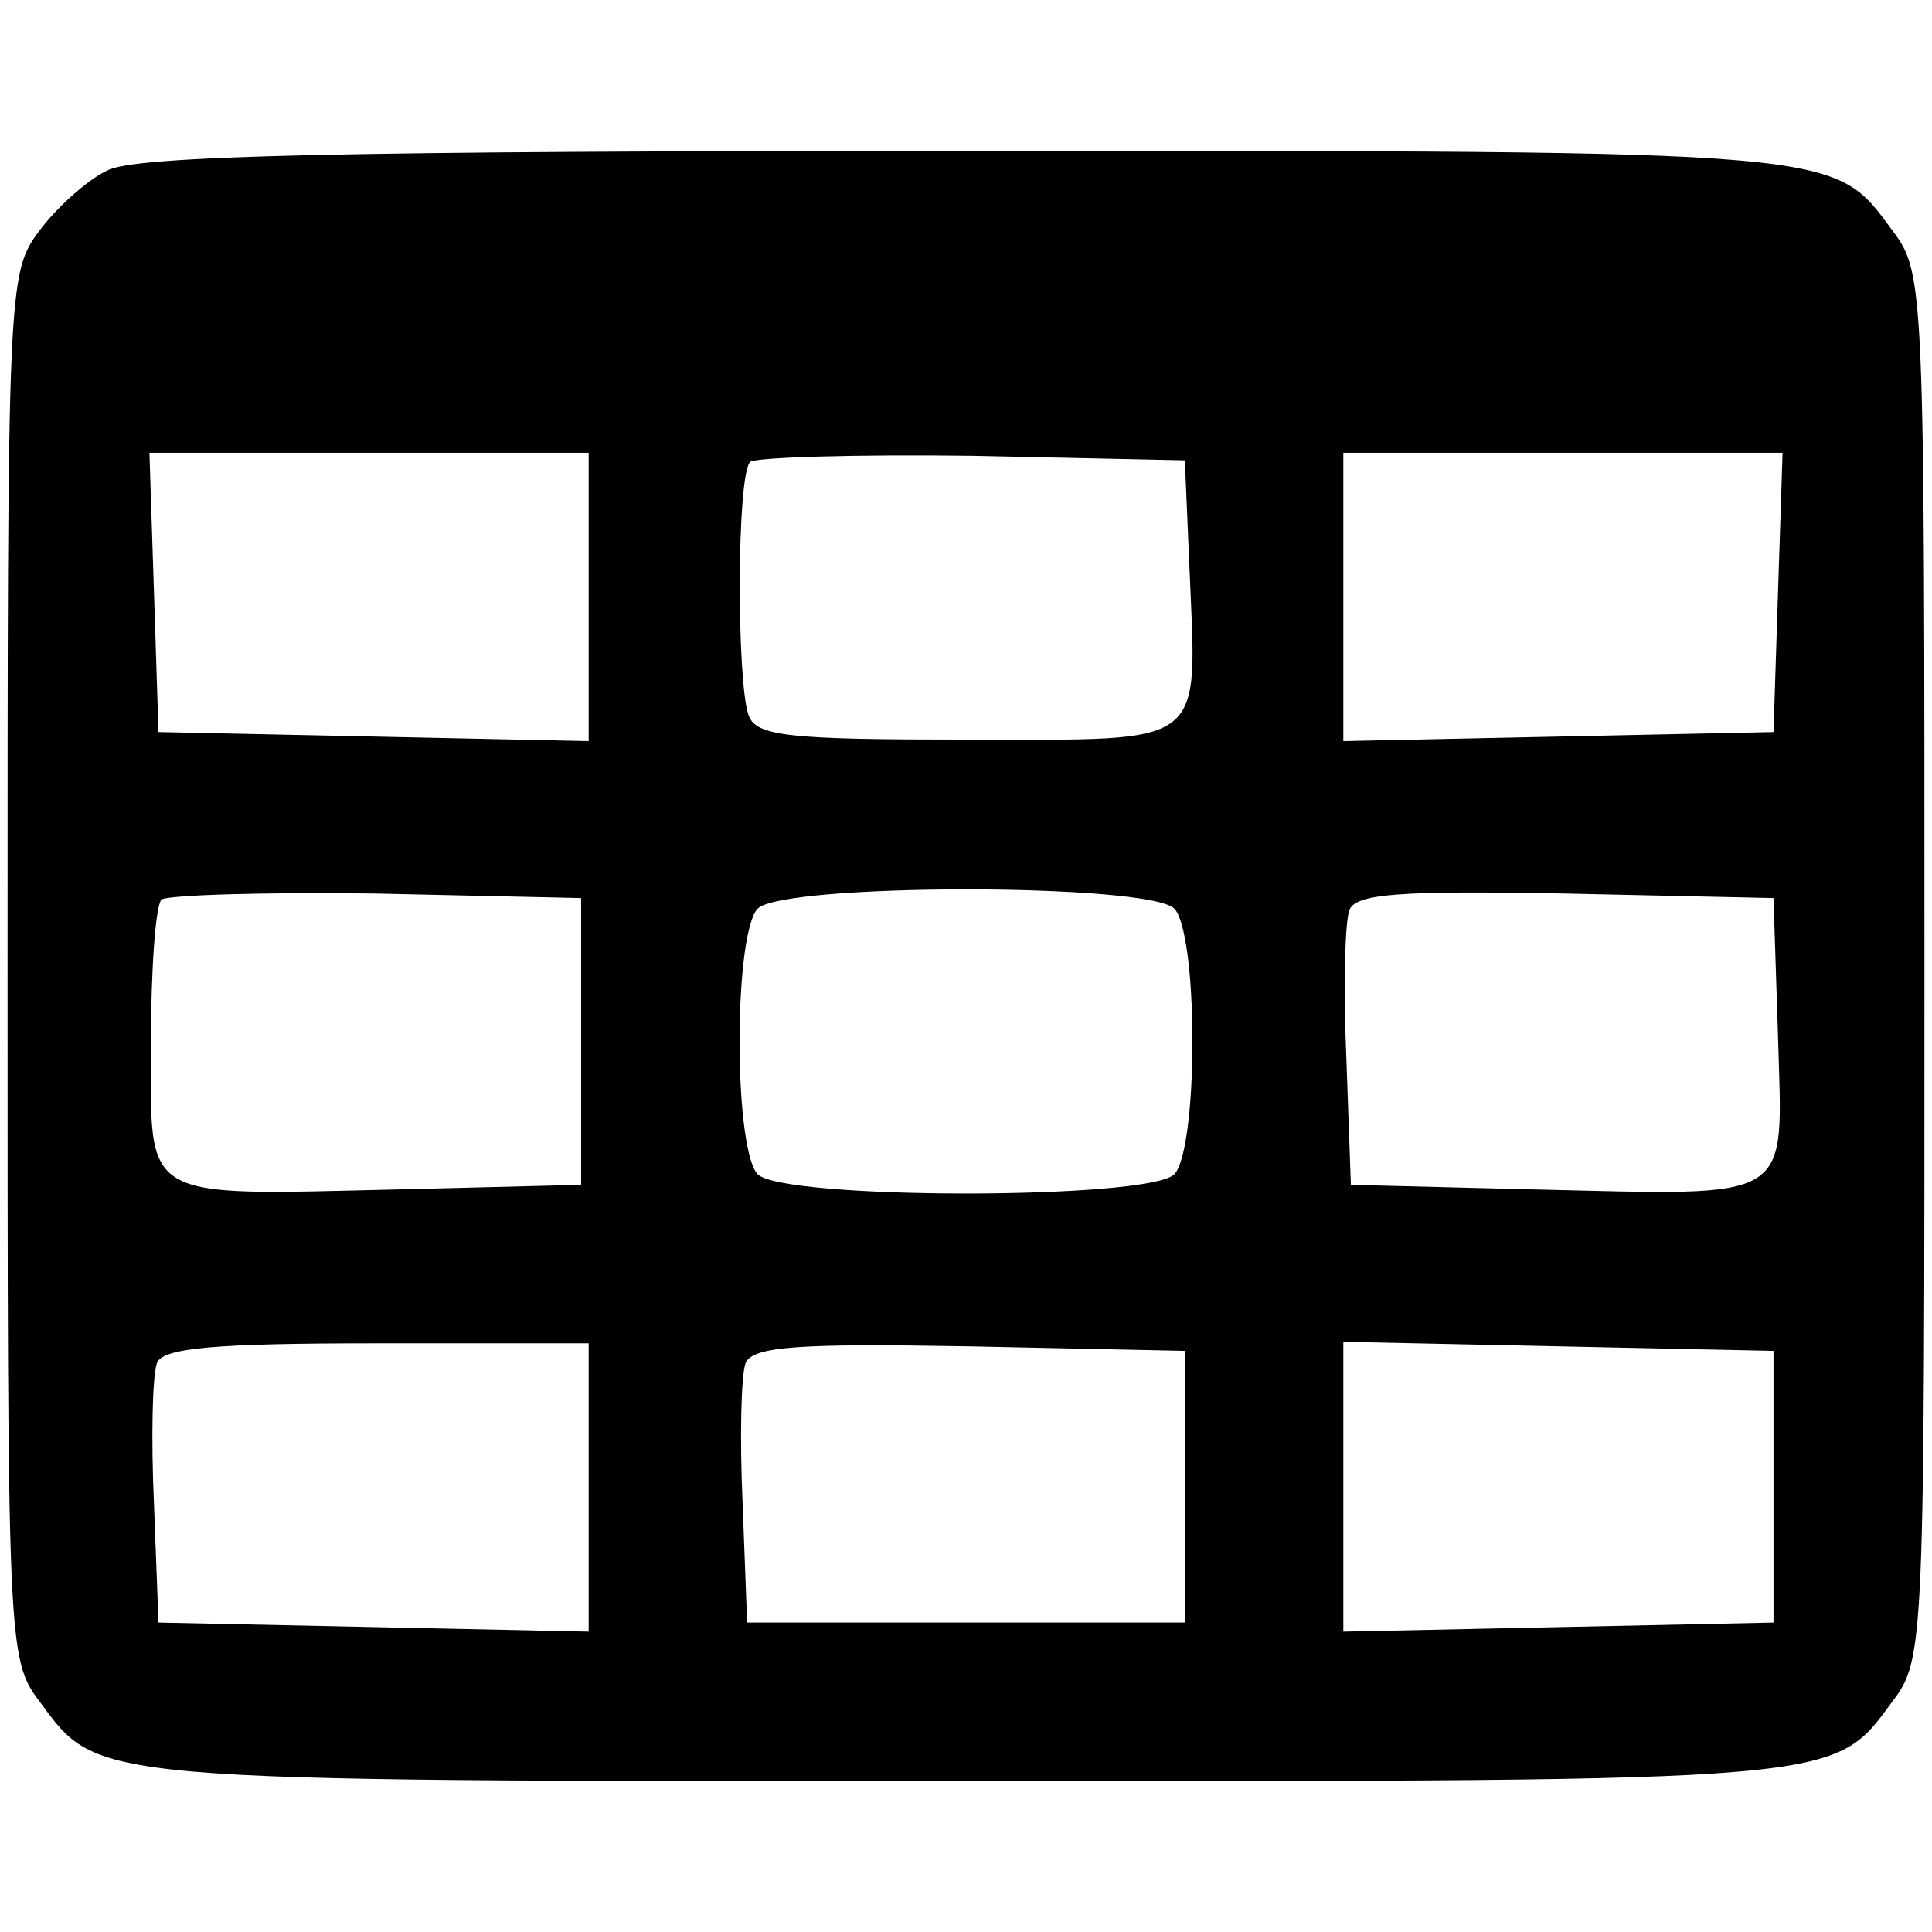 <?xml version="1.0" standalone="no"?>
<!DOCTYPE svg PUBLIC "-//W3C//DTD SVG 20010904//EN"
 "http://www.w3.org/TR/2001/REC-SVG-20010904/DTD/svg10.dtd">
<svg version="1.0" xmlns="http://www.w3.org/2000/svg"
 width="128pt" height="128pt" viewBox="0 0 128 128"
 preserveAspectRatio="xMidYMid meet">

<g transform="translate(0,128) scale(0.1,-0.1)"
fill="#000000" stroke="none">
<path d="M71 1167 c-13 -6 -34 -25 -45 -40 -21 -28 -21 -37 -21 -487 0 -450 0
-459 21 -487 40 -54 28 -53 614 -53 586 0 574 -1 614 53 21 28 21 37 21 487 0
450 0 459 -21 487 -40 54 -28 53 -614 53 -413 0 -551 -3 -569 -13z m319 -282
l0 -96 -142 3 -143 3 -3 93 -3 92 146 0 145 0 0 -95z m398 20 c5 -122 14 -115
-147 -115 -117 0 -140 2 -145 16 -8 22 -8 159 1 168 4 3 70 5 147 4 l141 -3 3
-70z m390 -17 l-3 -93 -142 -3 -143 -3 0 96 0 95 145 0 146 0 -3 -92z m-793
-298 l0 -95 -120 -3 c-174 -4 -165 -9 -165 97 0 48 3 91 7 95 4 3 68 5 142 4
l136 -3 0 -95z m393 88 c7 -7 12 -42 12 -88 0 -46 -5 -81 -12 -88 -17 -17
-259 -17 -276 0 -7 7 -12 42 -12 88 0 46 5 81 12 88 17 17 259 17 276 0z m400
-85 c3 -111 13 -105 -163 -101 l-120 3 -3 84 c-2 46 -1 90 2 98 4 11 34 13
143 11 l138 -3 3 -92z m-788 -298 l0 -96 -142 3 -143 3 -3 79 c-2 44 -1 85 2
93 4 10 38 13 146 13 l140 0 0 -95z m395 0 l0 -90 -145 0 -145 0 -3 79 c-2 44
-1 85 2 93 5 11 35 13 148 11 l143 -3 0 -90z m390 0 l0 -90 -142 -3 -143 -3 0
96 0 96 143 -3 142 -3 0 -90z"/>
</g>
</svg>
